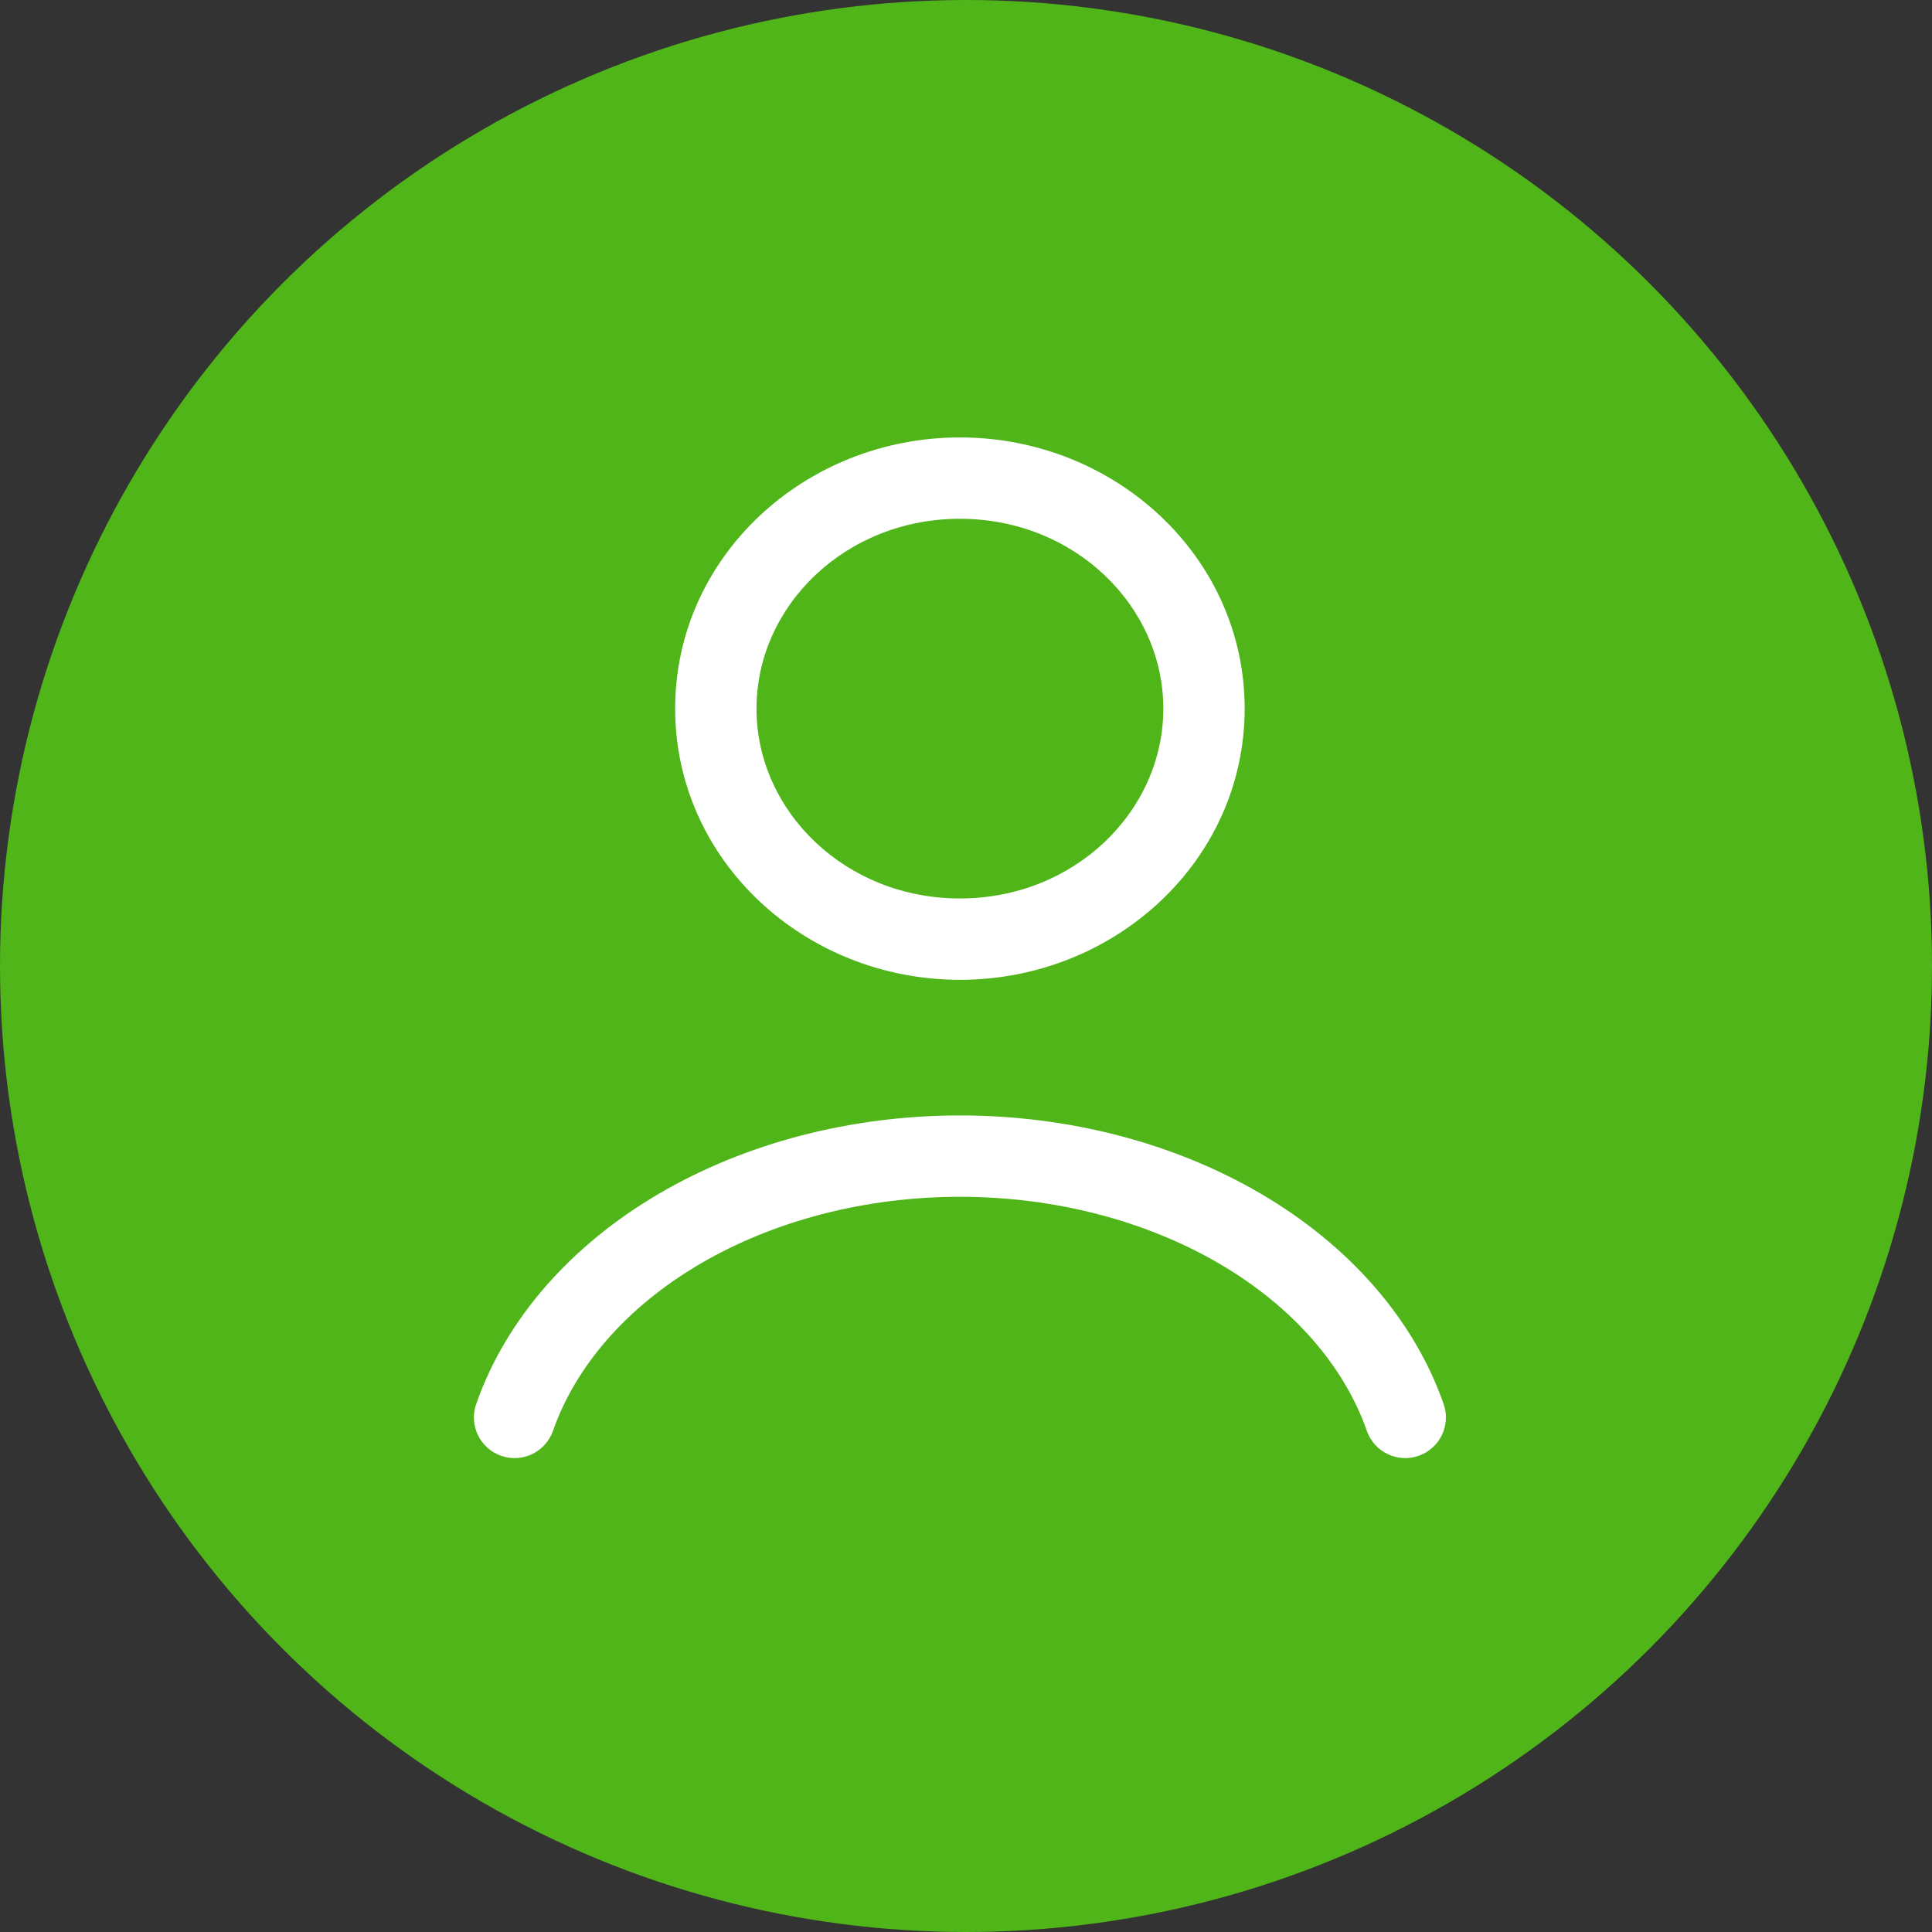 <svg width="46" height="46" viewBox="0 0 46 46" fill="none" xmlns="http://www.w3.org/2000/svg"><rect x="0" y="0" width="46" height="46" fill="#333333" stroke="none"/><circle cx="23" cy="23" r="23" fill="#4FB518"></circle><path fill-rule="evenodd" clip-rule="evenodd" d="M18.012 16.872C18.012 14.427 20.127 12.352 22.855 12.352C25.582 12.352 27.698 14.427 27.698 16.872C27.698 19.317 25.582 21.392 22.855 21.392C20.127 21.392 18.012 19.317 18.012 16.872ZM22.855 10.415C19.163 10.415 16.075 13.255 16.075 16.872C16.075 20.49 19.163 23.329 22.855 23.329C26.546 23.329 29.635 20.49 29.635 16.872C29.635 13.255 26.546 10.415 22.855 10.415ZM22.855 26.558C20.282 26.558 17.761 27.206 15.682 28.426C13.604 29.645 12.052 31.39 11.338 33.428C11.161 33.933 11.427 34.485 11.931 34.662C12.436 34.839 12.989 34.573 13.166 34.068C13.703 32.537 14.907 31.127 16.663 30.096C18.418 29.066 20.595 28.495 22.855 28.495C25.114 28.495 27.291 29.066 29.047 30.096C30.803 31.127 32.007 32.537 32.544 34.068C32.721 34.573 33.273 34.839 33.778 34.662C34.283 34.485 34.549 33.933 34.372 33.428C33.658 31.39 32.106 29.645 30.027 28.426C27.949 27.206 25.428 26.558 22.855 26.558Z" fill="white"></path></svg>